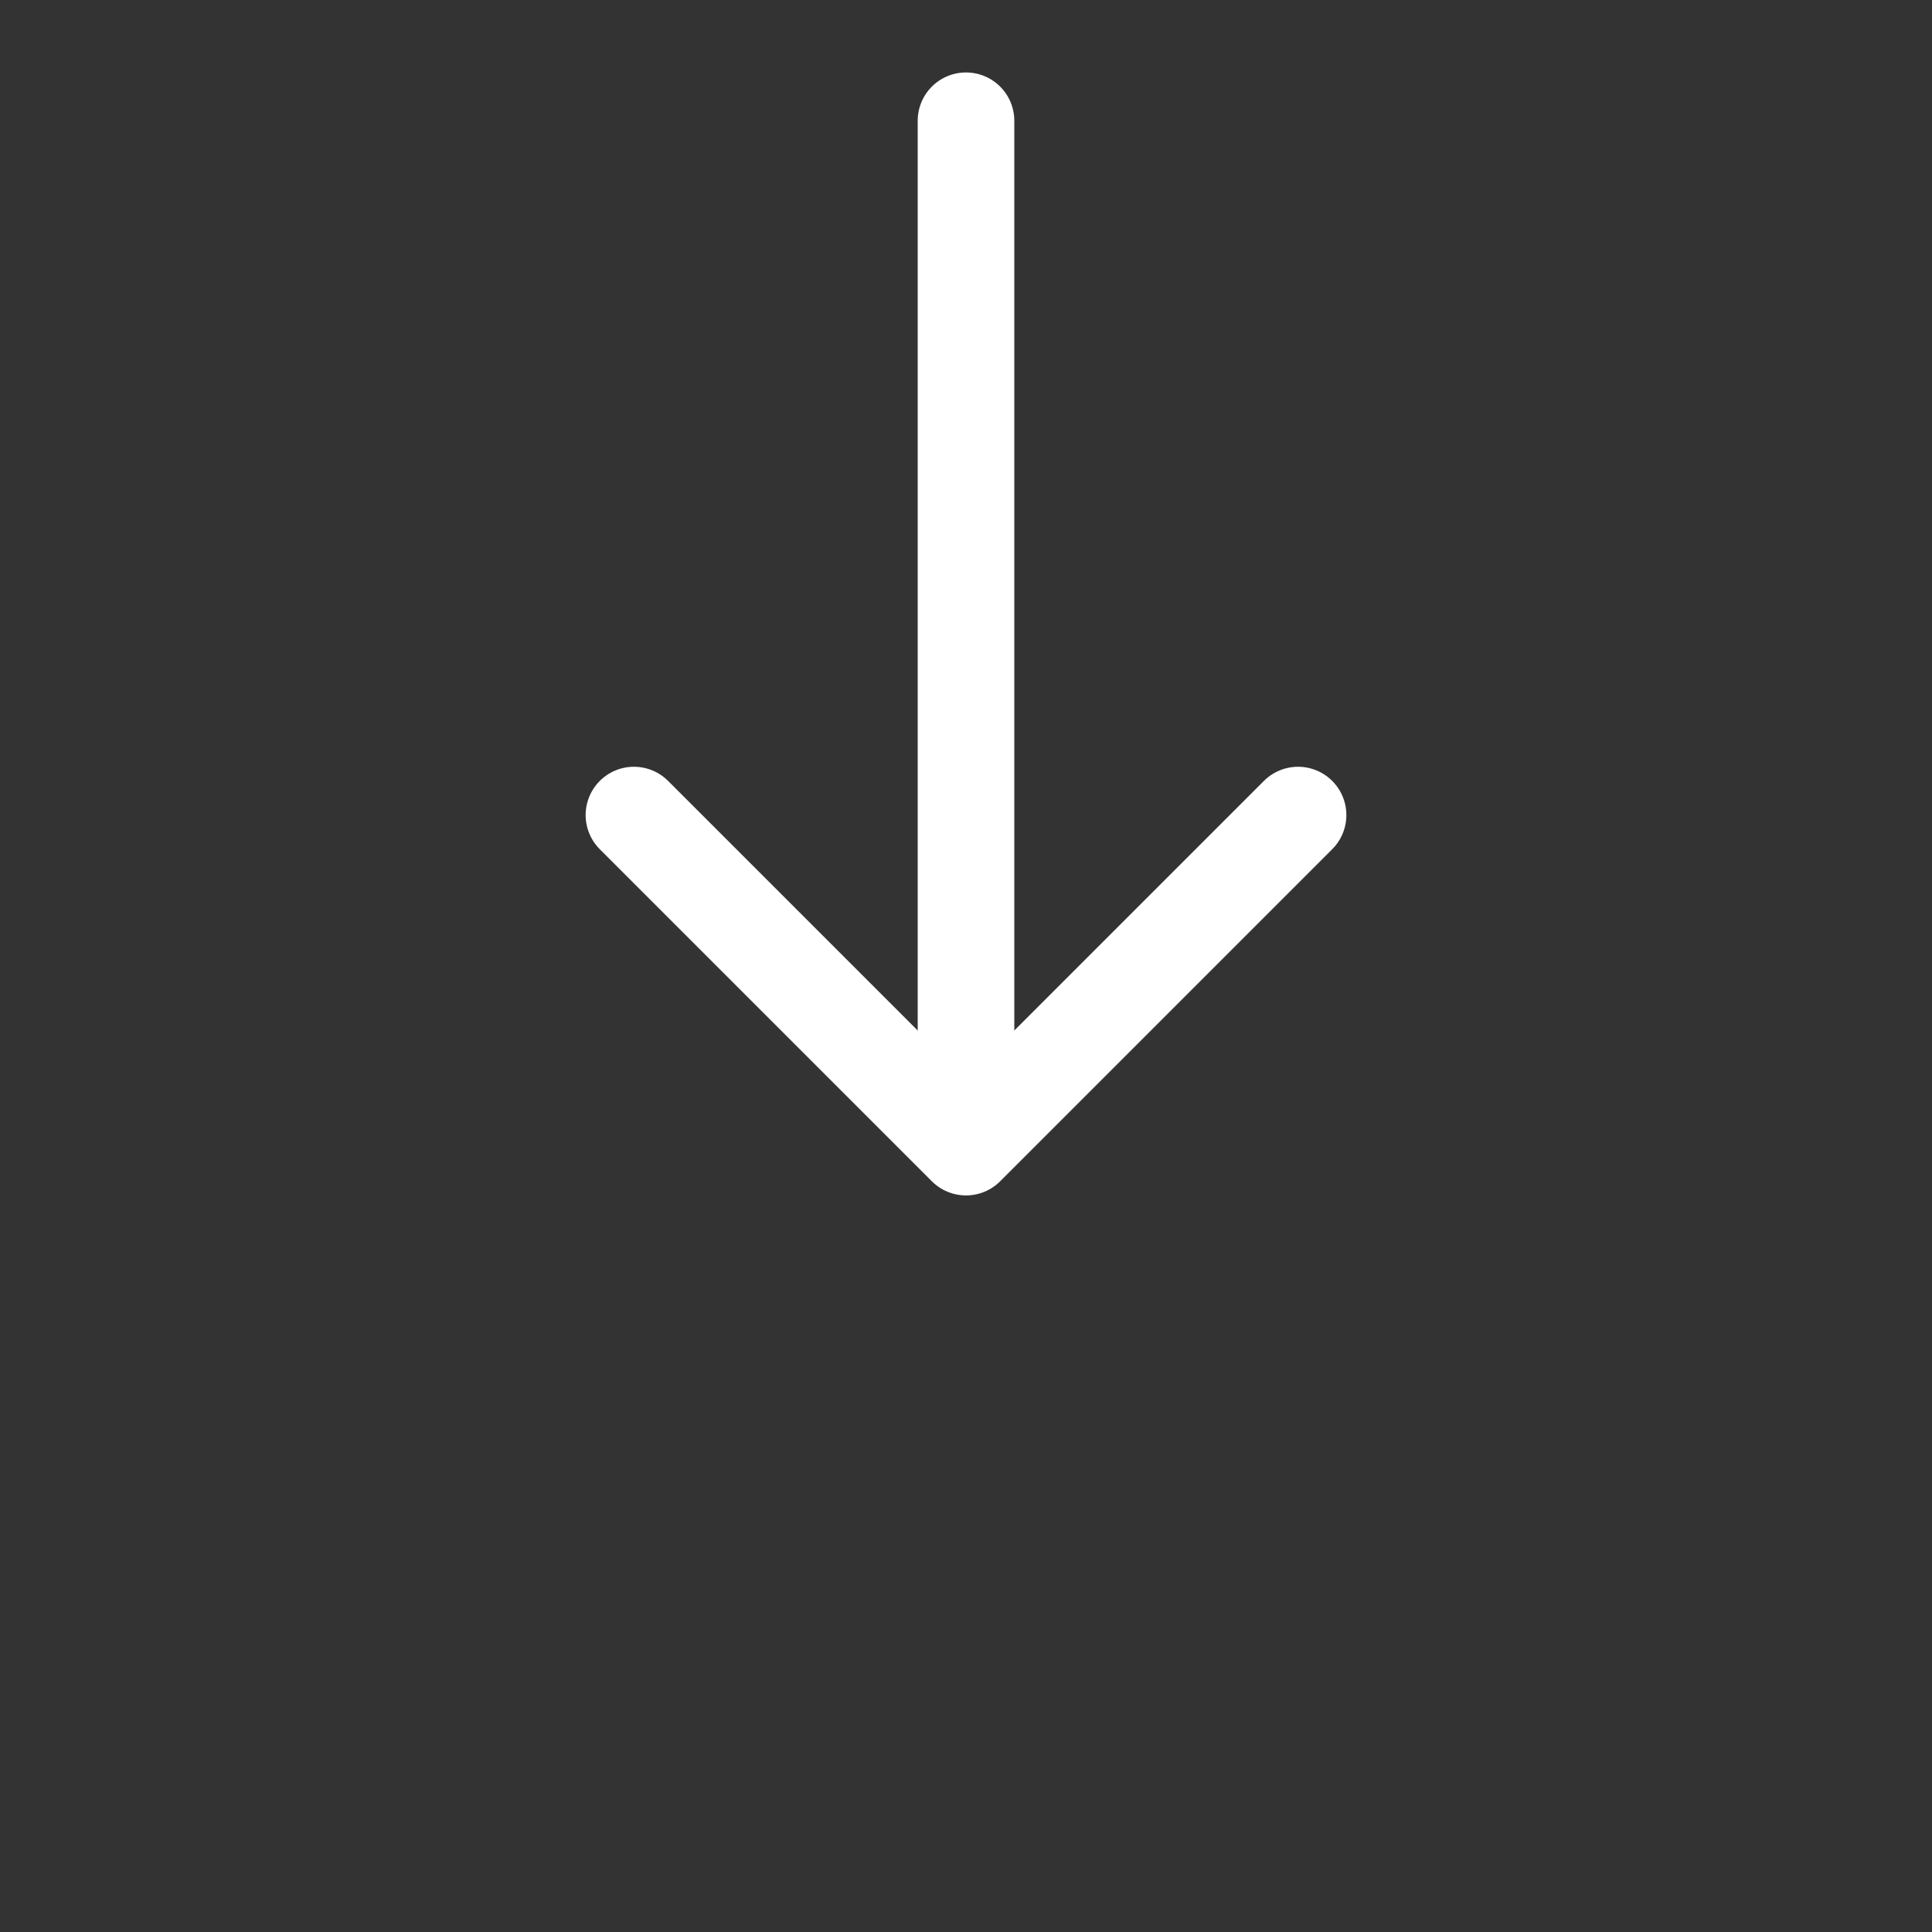 <svg xmlns="http://www.w3.org/2000/svg" width="32" height="32" version="1.1" viewBox="0 0 32 32">
  <rect x="0" y="0" width="32" height="32" fill="#333333" stroke="none"/>
  <g id="Page-1" fill="none" fill-rule="evenodd" stroke="none" stroke-linecap="round" stroke-linejoin="round" stroke-width="1">
    <g id="down" stroke="#FFFFFF" stroke-width="1.6">
      <polyline id="Path-3" points="10.5 13.5 16 19 21.5 13.5"/>
      <path id="Path-2" d="M16,2 L16,18"/>
    </g>
  </g>
</svg>

